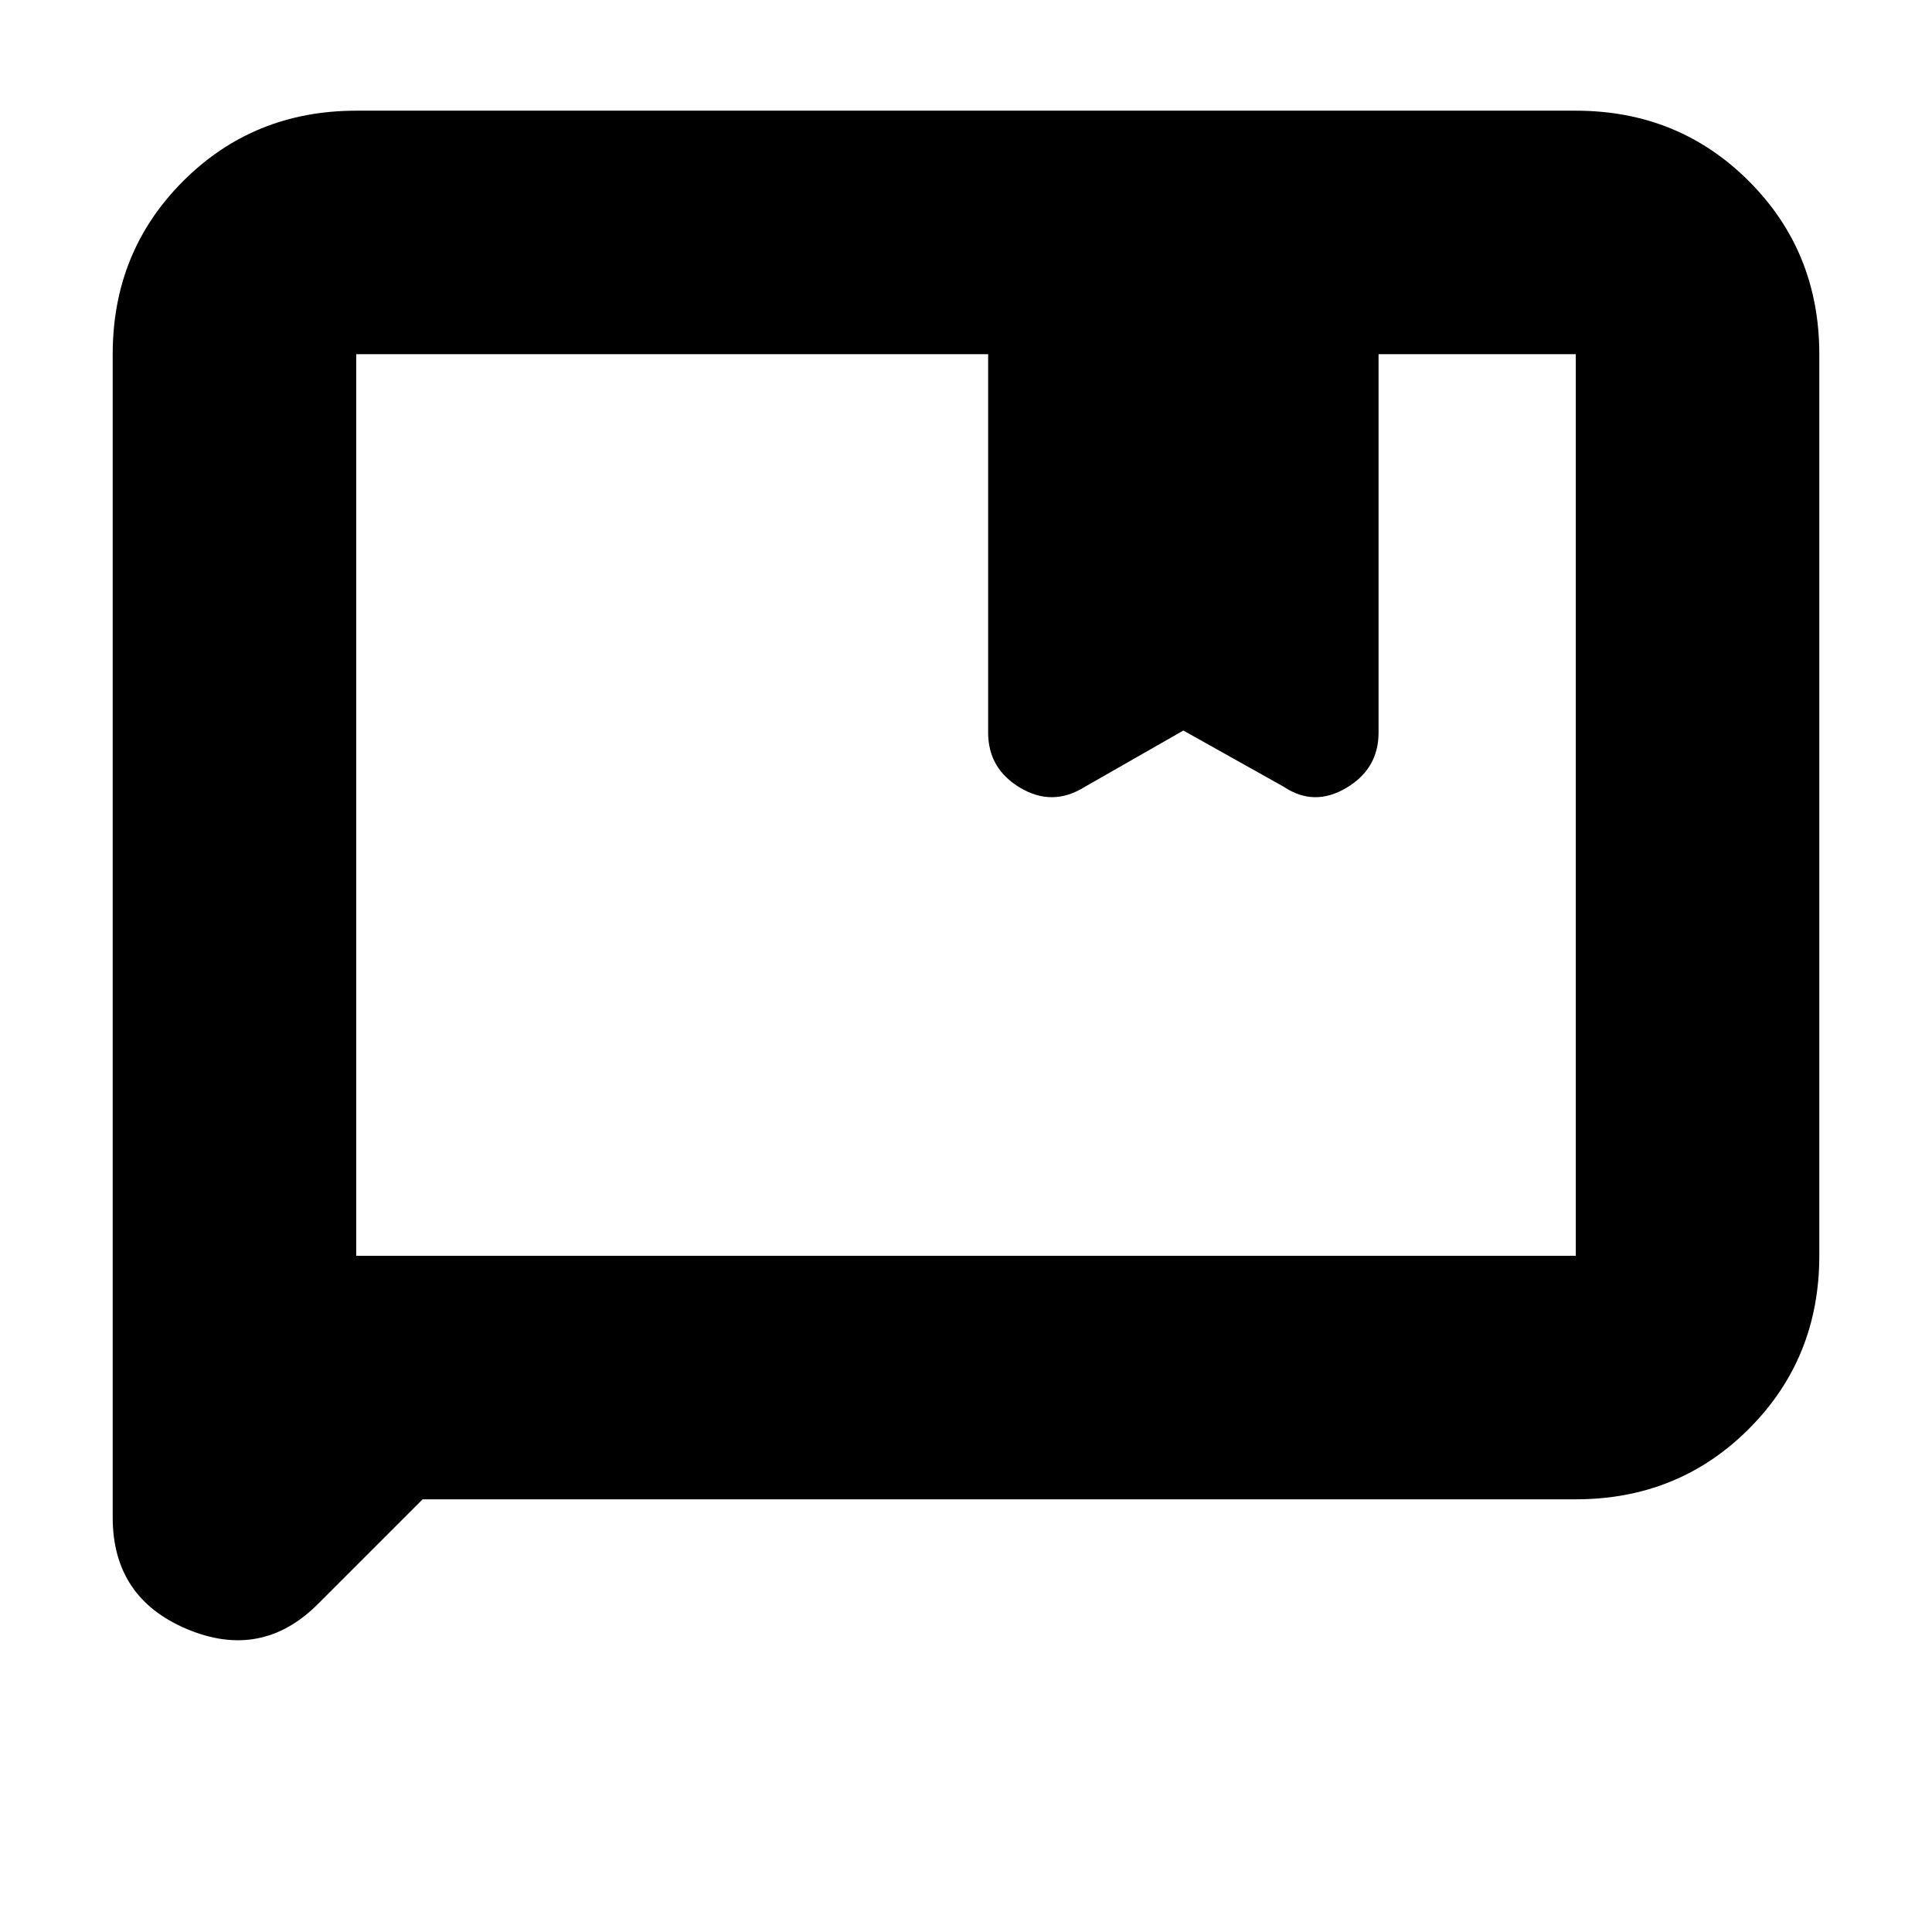 <svg xmlns="http://www.w3.org/2000/svg" height="24" width="24"><path d="M4.425 15.6h15.15V4.4h-2.45v4.7q0 .45-.4.687-.4.238-.775-.012l-1.25-.7-1.225.7q-.4.25-.8.012-.4-.237-.4-.687V4.4h-7.85ZM1.4 18.85V4.4q0-1.275.875-2.15t2.15-.875h15.15q1.275 0 2.15.875T22.6 4.4v11.2q0 1.275-.875 2.15t-2.15.875H5.25l-1.3 1.3q-.7.7-1.625.313Q1.4 19.85 1.4 18.85Zm3.025-3.25V4.4Z"/></svg>